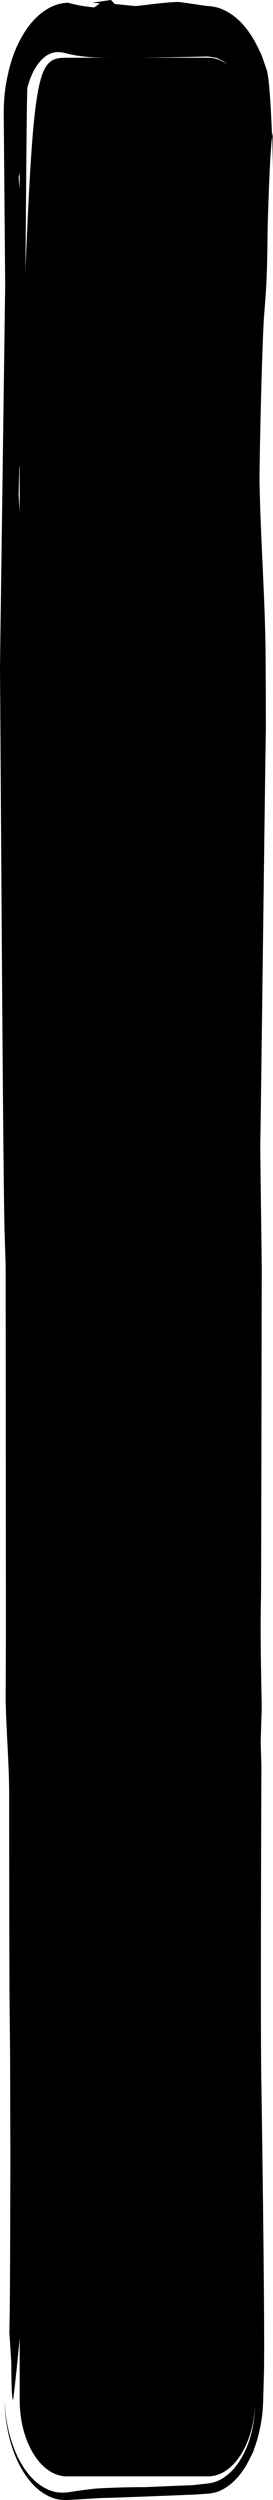 <?xml version="1.0" encoding="UTF-8" standalone="no"?>
<svg
    xmlns:dc="http://purl.org/dc/elements/1.1/"
    xmlns:cc="http://creativecommons.org/ns#"
    xmlns:rdf="http://www.w3.org/1999/02/22-rdf-syntax-ns#"
    xmlns:svg="http://www.w3.org/2000/svg"
    xmlns="http://www.w3.org/2000/svg"
    version="1.1"
    style="fill-rule:evenodd"
    preserveAspectRatio="none"
    viewBox="0 0 40 365"
    id="banners-body">
<defs
    id="banners-body_defs" />
<g
    id="banners-body_g"
    transform="matrix(0,3.521852516e-4,-3.559350333e-4,0,393.137,-354.507)">
<path
    id="banners-body_path"
    d="m 2042116,1062265 c -3,-3767 -1413,-38004 -1413,-38004 -121,-1797 -251,-3593 -377,-5390 -299,-3279 -1249,-5744 -3538,-8772 -2247,-2808 -4617,-4811 -8411,-7081 -45,15 -5935,-3163 -6204,-2958 -1959,-750 -3728,-1304 -5874,-1877 -5148,-1269 -9190,-1836 -14818,-2004 -13,7 -12342,-345 -11574,-332 -24732,-390 -119497,1079 -119017,1066 -19250,476 -132433,-2 -132166,0 -3303,100 -9913,302 -9913,302 l -14415,-443 c -15343,277 -30592,672 -45946,301 -12432,-102 -137183,-301 -137180,-301 -4752,63 -50091,666 -50091,603 -19449,-364 -152679,-1929 -172126,-2293 -11964,7 -23889,39 -35854,162 -21993,417 -43995,1985 -65947,2433 -9290,111 -61314,-1084 -71127,-1971 -14984,-1226 -21492,-1181 -35671,-1365 -9085,-288 -30925,-911 -38742,-1990 -895,-181 15269,-212 15269,-212 -6803,121 -35172,859 -41221,2536 0,0 -7780,2579 -7524,2745 -2376,1084 -4205,2020 -6296,3278 -4200,2651 -6811,5008 -9224,8251 -2242,3283 -3250,5916 -3591,9394 37,0 -39,528 -39,528 166,33 -1959,12770 -1677,12770 214,5607 1114,11428 1708,17052 -282,2860 -855,8577 -855,8575 -557,521 -1671,1561 -1671,1561 372,2566 1114,7700 1114,7697 100,-1039 298,-3120 298,-3117 560,779 1674,2338 1674,2338 -446,4281 -858,6685 -1972,10915 3,30 37,370 32,370 327,3767 1420,6617 4015,10118 2587,3268 5351,5622 9808,8237 4477,2511 8577,4107 14438,5569 34,-24 3157,672 3157,672 4895,992 9296,1333 14536,1357 0,0 70948,-597 70948,-597 0,0 158331,2144 158331,2131 39600,-312 193055,-1088 232663,-1831 15143,-493 15901,-494 16218,-502 l 150514,-100 c 1281,0 28829,100 28829,100 12295,-226 24827,-1291 37298,-1427 6180,0 85269,-60 91447,-202 l 19100,-200 c 3881,0 42885,-116 42885,-99 7434,8 57718,105 65142,299 2220,34 6666,102 6666,102 l 12431,-804 c 1088,-4 14924,48 15318,-724 -6767,-889 -17237,-1929 -25590,-2713 l 25587,0 c 17421,0 31680,-8725 31680,-19386 l 0,-58161 c 0,-10110 -12822,-18480 -29008,-19317 3432,75 6362,457 9865,1194 4396,1026 7363,2160 10793,3976 3516,1965 5678,3737 7788,6228 2165,2727 3112,4953 3498,7919 -6,0 715,6261 707,6169 784,19879 864,19803 819,20173 34,6432 184,12967 554,19392 388,4126 1051,8305 1658,12427 280,3232 -156,5921 -1840,9016 -5,0 -37,65 -37,65 -1729,3042 -3804,5300 -7294,7864 -3710,2569 -7239,4265 -12424,5926 -5655,1677 -10325,2436 -16756,2725 6491,-135 11267,-796 17102,-2337 5488,-1579 9211,-3201 13271,-5742 3928,-2595 6299,-4889 8411,-8039 2038,-3320 2769,-5982 2709,-9478 -3,0 -861,-14786 -858,-14767 z m -822994,34153 -7509,443 c -3783,-102 -11349,-302 -11349,-302 l -459,-141 19317,0 z m -134324,0 -4665,443 c -282,-66 -990,-233 -1737,-443 l 6402,0 z m 35775,-2286 c -1457,-215 -76143,-512 -77701,-909 3,-12 -654,-178 -652,-178 -3424,-956 -5792,-1990 -8268,-3577 -2688,-1845 -4206,-3490 -5190,-5771 -858,-2415 -655,-4255 13,-6665 1233,-4884 1581,-9474 1711,-14403 l 37,-3419 0,17822 c 0,11724 3841,13567 90050,17100 z m -90050,-46544 c -72,-9572 -299,-19144 -510,-28717 l 557,-3471 c 82,-230 1265,-2571 1265,-2571 475,-698 961,-1328 1502,-1925 -1806,2433 -2814,5132 -2814,7967 l 0,28717 z"
    style="fill:#000000" />
</g>
</svg>